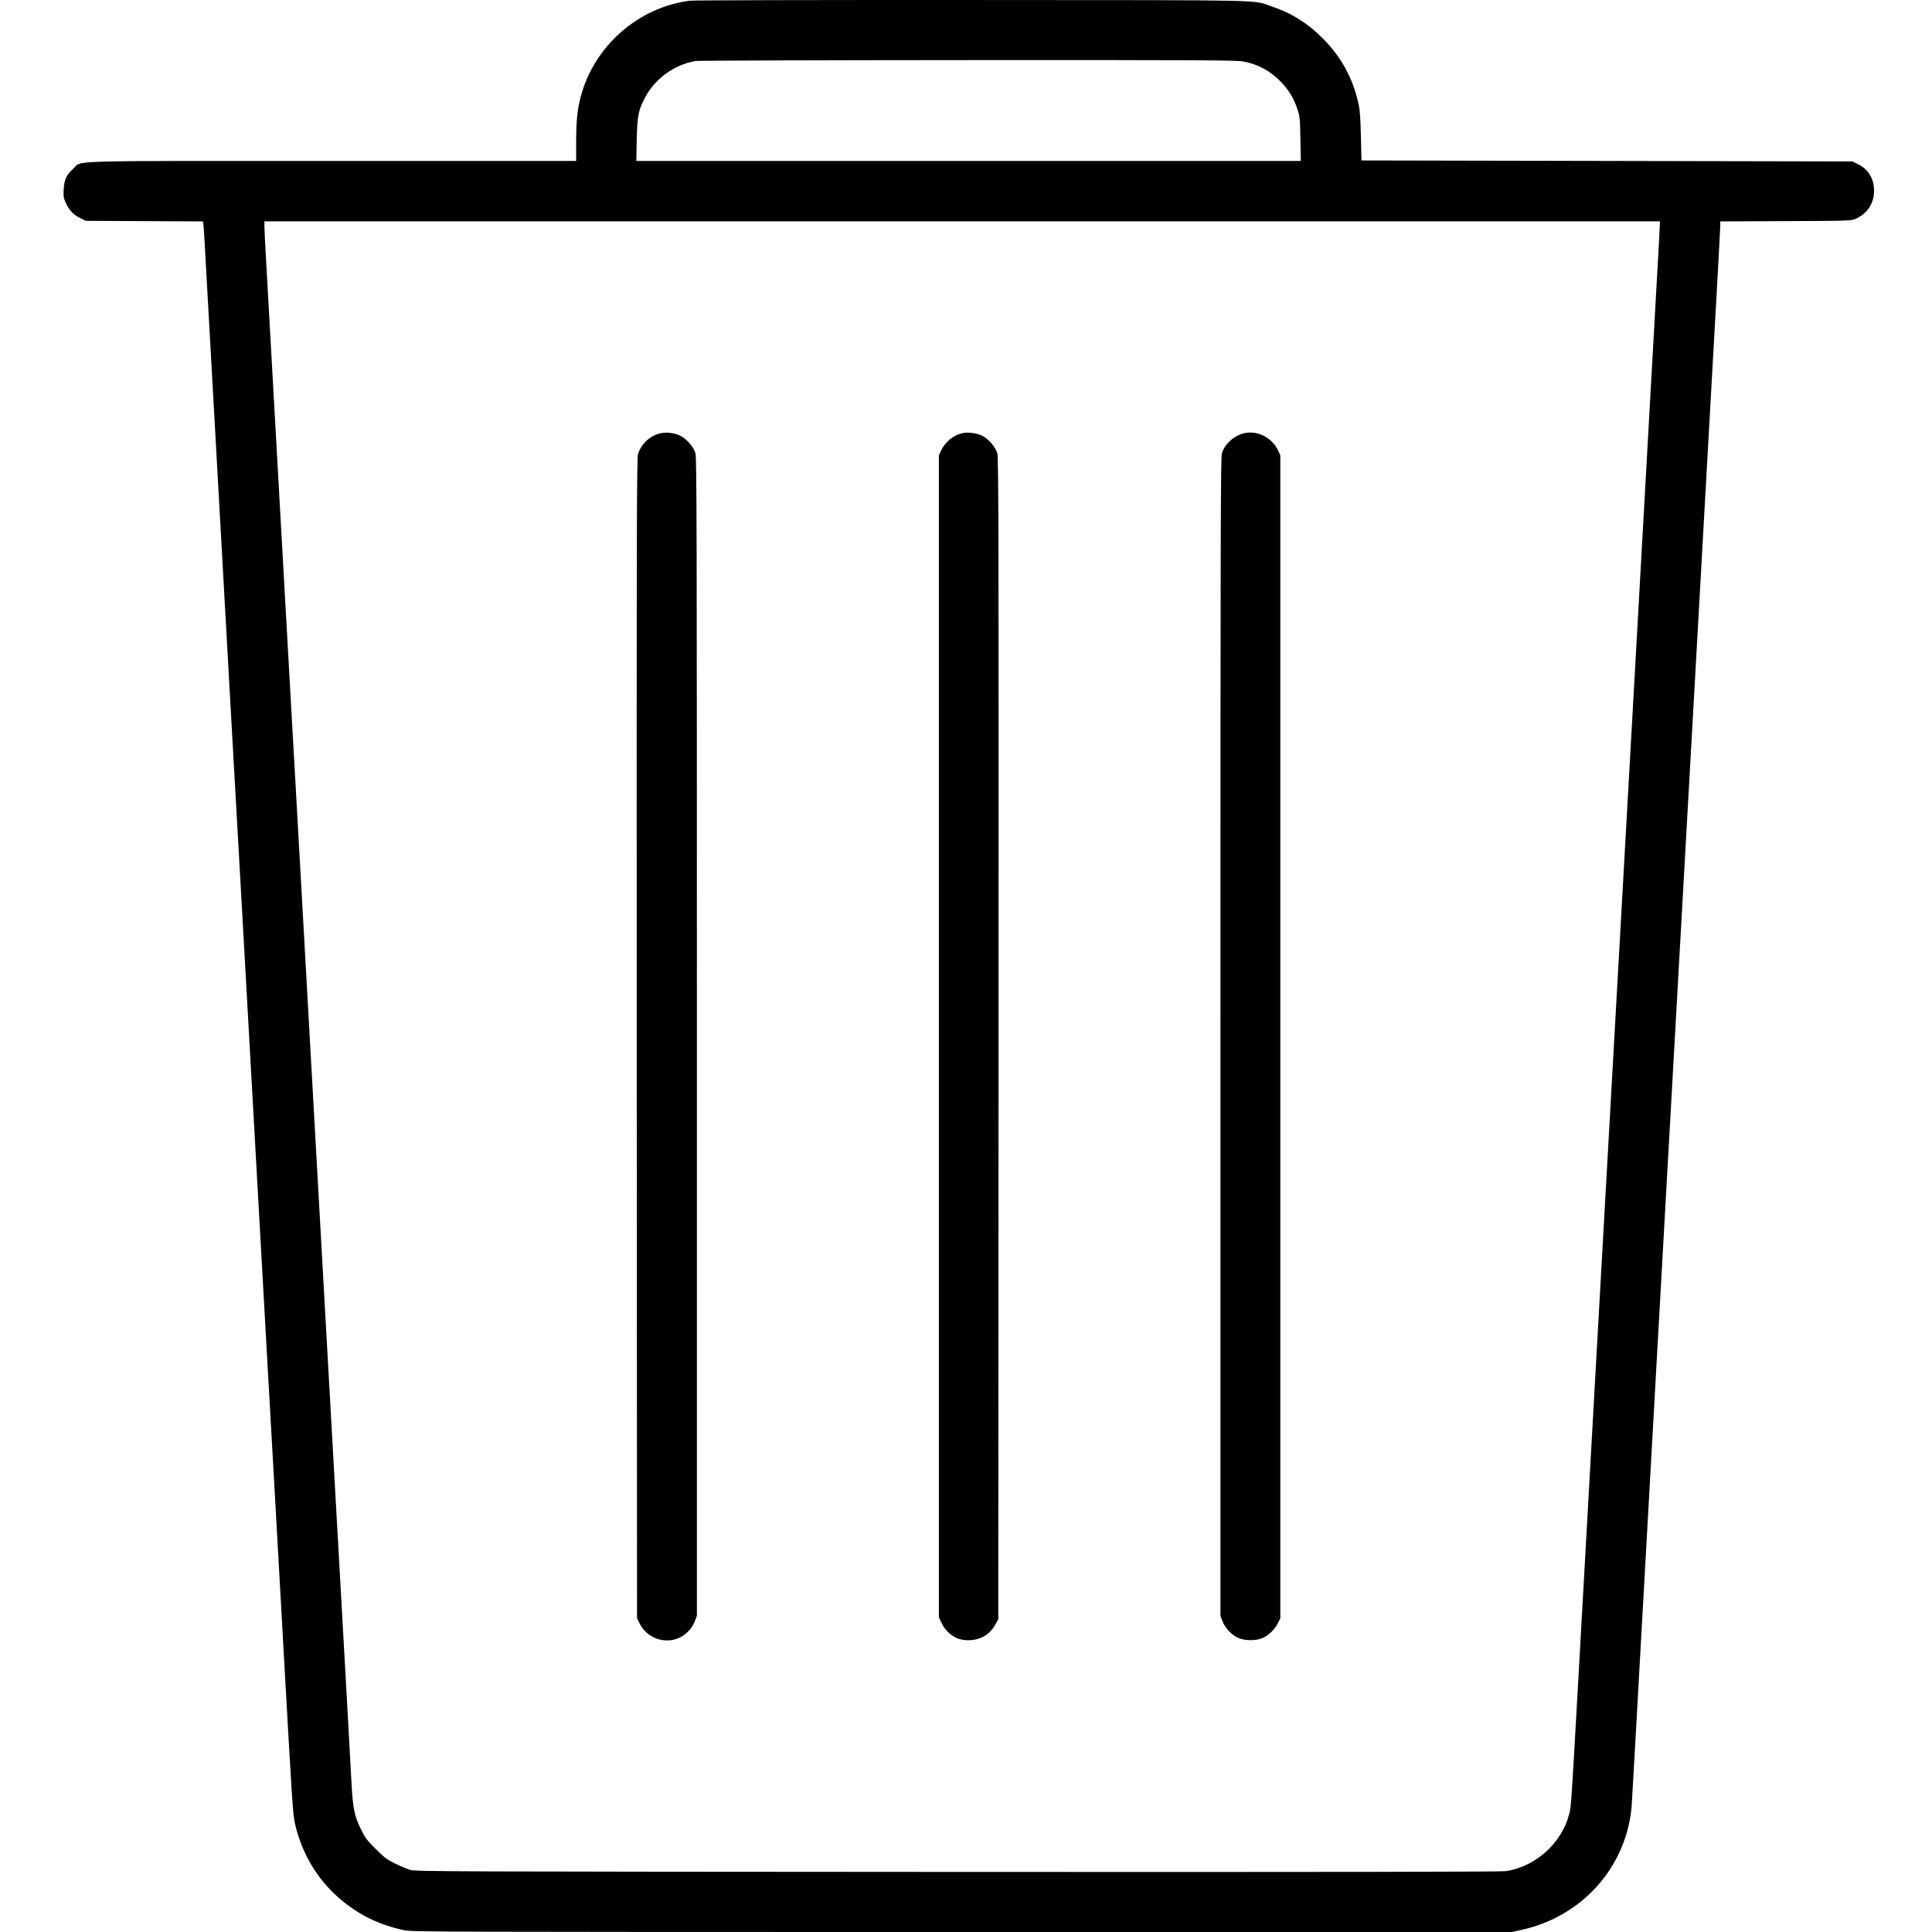 <svg xmlns="http://www.w3.org/2000/svg" xmlns:xlink="http://www.w3.org/1999/xlink" version="1.1" id="Your_Icon" x="0px" y="0px" width="100px" height="100px" viewBox="0 0 100 100" enable-background="new 0 0 100 100" xml:space="preserve">
<g transform="translate(0,2000) scale(0.1,-0.1)">
	<path fill="#000000" d="M356.924,19999.627c-26.738-3.477-49.59-23.662-56.396-49.893c-1.748-6.709-2.305-12.598-2.305-23.408   v-9.629H171.787c-141.943,0-128.984,0.361-133.799-3.945c-3.633-3.281-4.717-5.635-5.02-10.703   c-0.205-3.691-0.049-4.561,1.025-6.973c1.738-3.838,4.043-6.25,7.48-7.939l2.92-1.436l30.322-0.156l30.322-0.146l0.264-1.641   c0.146-0.928,0.869-12.812,1.582-26.484c0.723-13.682,2.363-43.027,3.643-65.312c3.125-56.348,6.045-108.086,8.145-145.742   c0.967-17.617,2.256-40.059,2.812-49.941c0.566-9.834,2.051-36.377,3.33-58.916c3.281-59.062,6.611-118.027,8.965-160.078   c1.133-20.137,3.232-57.119,4.609-82.217c1.436-25.049,3.027-53.633,3.594-63.525c0.557-9.834,2.607-46.875,4.609-82.217   c4.707-84.16,4.961-88.057,6.094-93.232c3.379-15.107,11.426-28.682,22.842-38.574c9.893-8.555,20.391-13.73,33.604-16.592   c4.102-0.879,16.445-0.928,288.867-0.928h284.57l5.322,1.182c31.348,7.012,54.092,32.783,56.66,64.131   c0.146,2.1,1.787,30.586,3.584,63.271c1.797,32.676,3.535,63.467,3.838,68.379c0.312,4.922,1.689,29.609,3.076,54.814   c2.871,51.689,4.922,88.115,7.168,127.812c1.494,26.23,4.15,74.023,14.6,259.717c2.666,47.9,5.586,99.326,6.406,114.238   c4.922,87.031,7.178,127.803,7.178,129.697v2.158l33.955,0.146c33.506,0.156,33.965,0.156,36.318,1.289   c5.996,2.764,9.326,7.939,9.326,14.492c0,6.201-2.969,11.064-8.301,13.682l-2.92,1.436l-127.041,0.254l-127.041,0.254   l-0.303,12.549c-0.205,9.072-0.518,13.682-1.182,16.543c-2.969,13.584-8.965,24.443-18.691,34.229   c-7.891,7.881-16.035,12.959-26.279,16.387c-10.459,3.535,3.115,3.232-154.863,3.33   C422.344,20000.037,358.926,19999.891,356.924,19999.627z M643.896,19968.123c7.627-1.582,13.672-4.863,19.053-10.449   c4.053-4.15,6.768-8.604,8.555-14.082c1.279-3.848,1.387-4.873,1.592-15.469l0.205-11.426H501.328H329.365l0.205,11.162   c0.303,12.354,0.82,14.961,4.307,21.67c5.117,9.736,15.205,17.061,26.221,18.906c1.338,0.205,64.854,0.41,141.133,0.459   C626.221,19968.943,640.312,19968.846,643.896,19968.123z M859.15,19883.963c0-0.771-1.025-19.727-2.305-42.109   c-2.256-40.723-5.127-91.748-8.965-160.029c-2.773-49.482-5.381-95.898-6.914-122.949c-0.723-12.393-2.207-39.131-3.33-59.414   c-1.133-20.293-2.871-51.074-3.848-68.389s-3.076-54.199-4.609-81.963s-3.281-58.506-3.838-68.389   c-1.182-20.957-4.463-79.609-8.457-150.859c-3.486-62.246-3.633-64.961-4.658-68.799c-3.896-15.059-17.373-27.207-32.734-29.561   c-2.51-0.361-87.344-0.508-283.799-0.41c-264.941,0.156-280.361,0.205-283.281,1.025c-1.689,0.518-5.273,2.002-7.939,3.33   c-4.15,2.051-5.635,3.174-10.039,7.578c-4.658,4.619-5.43,5.693-7.783,10.508c-3.232,6.66-3.994,10.342-4.717,23.564   c-0.869,16.65-3.945,71.562-6.406,115c-1.279,22.539-4.863,86.162-7.939,141.387c-3.066,55.225-6.66,118.945-7.939,141.641   s-3.018,53.477-3.838,68.389c-0.869,14.951-2.1,37.549-2.822,50.195c-0.713,12.705-1.738,30.996-2.305,40.732   c-0.557,9.727-3.535,63.105-6.66,118.584c-3.125,55.527-5.986,106.758-6.396,113.926c-0.41,7.119-0.771,14.248-0.771,15.732v2.764   h361.143H859.15V19883.963z"/>
	<path fill="#000000" d="M341.348,19775.613c-5.117-1.279-9.629-5.635-11.113-10.703c-0.664-2.402-0.771-36.211-0.664-302.598   l0.156-299.922l1.221-2.51c3.594-7.334,12.197-10.811,19.678-7.998c3.994,1.484,7.529,5.02,8.965,8.867l1.123,2.969v299.57   c0,266.689-0.098,299.834-0.762,302.188c-1.025,3.379-4.971,7.783-8.301,9.219   C348.32,19776.082,344.629,19776.434,341.348,19775.613z"/>
	<path fill="#000000" d="M498.516,19775.877c-4.922-0.977-9.277-4.512-11.475-9.229l-1.074-2.354v-300.693v-300.703l1.328-2.871   c1.592-3.379,4.307-6.143,7.578-7.734c3.594-1.787,9.531-1.689,13.477,0.254c3.125,1.543,5.381,3.799,7.168,7.178l1.182,2.148   l0.156,300.439c0.098,266.689,0,300.703-0.664,303.115c-1.025,3.428-4.922,7.832-8.301,9.268   C505.019,19775.877,501.074,19776.385,498.516,19775.877z"/>
	<path fill="#000000" d="M644.15,19775.818c-5.127-1.074-10.244-5.576-11.68-10.391c-0.664-2.305-0.771-36.475-0.771-302.139   v-299.57l1.074-2.92c1.338-3.486,4.619-6.963,8.047-8.555c3.486-1.592,9.678-1.592,13.008,0.049   c3.125,1.543,5.996,4.404,7.588,7.529l1.279,2.568v300.947v300.957l-1.074,2.354   C658.496,19773.416,651.172,19777.254,644.15,19775.818z"/>
</g>
</svg>